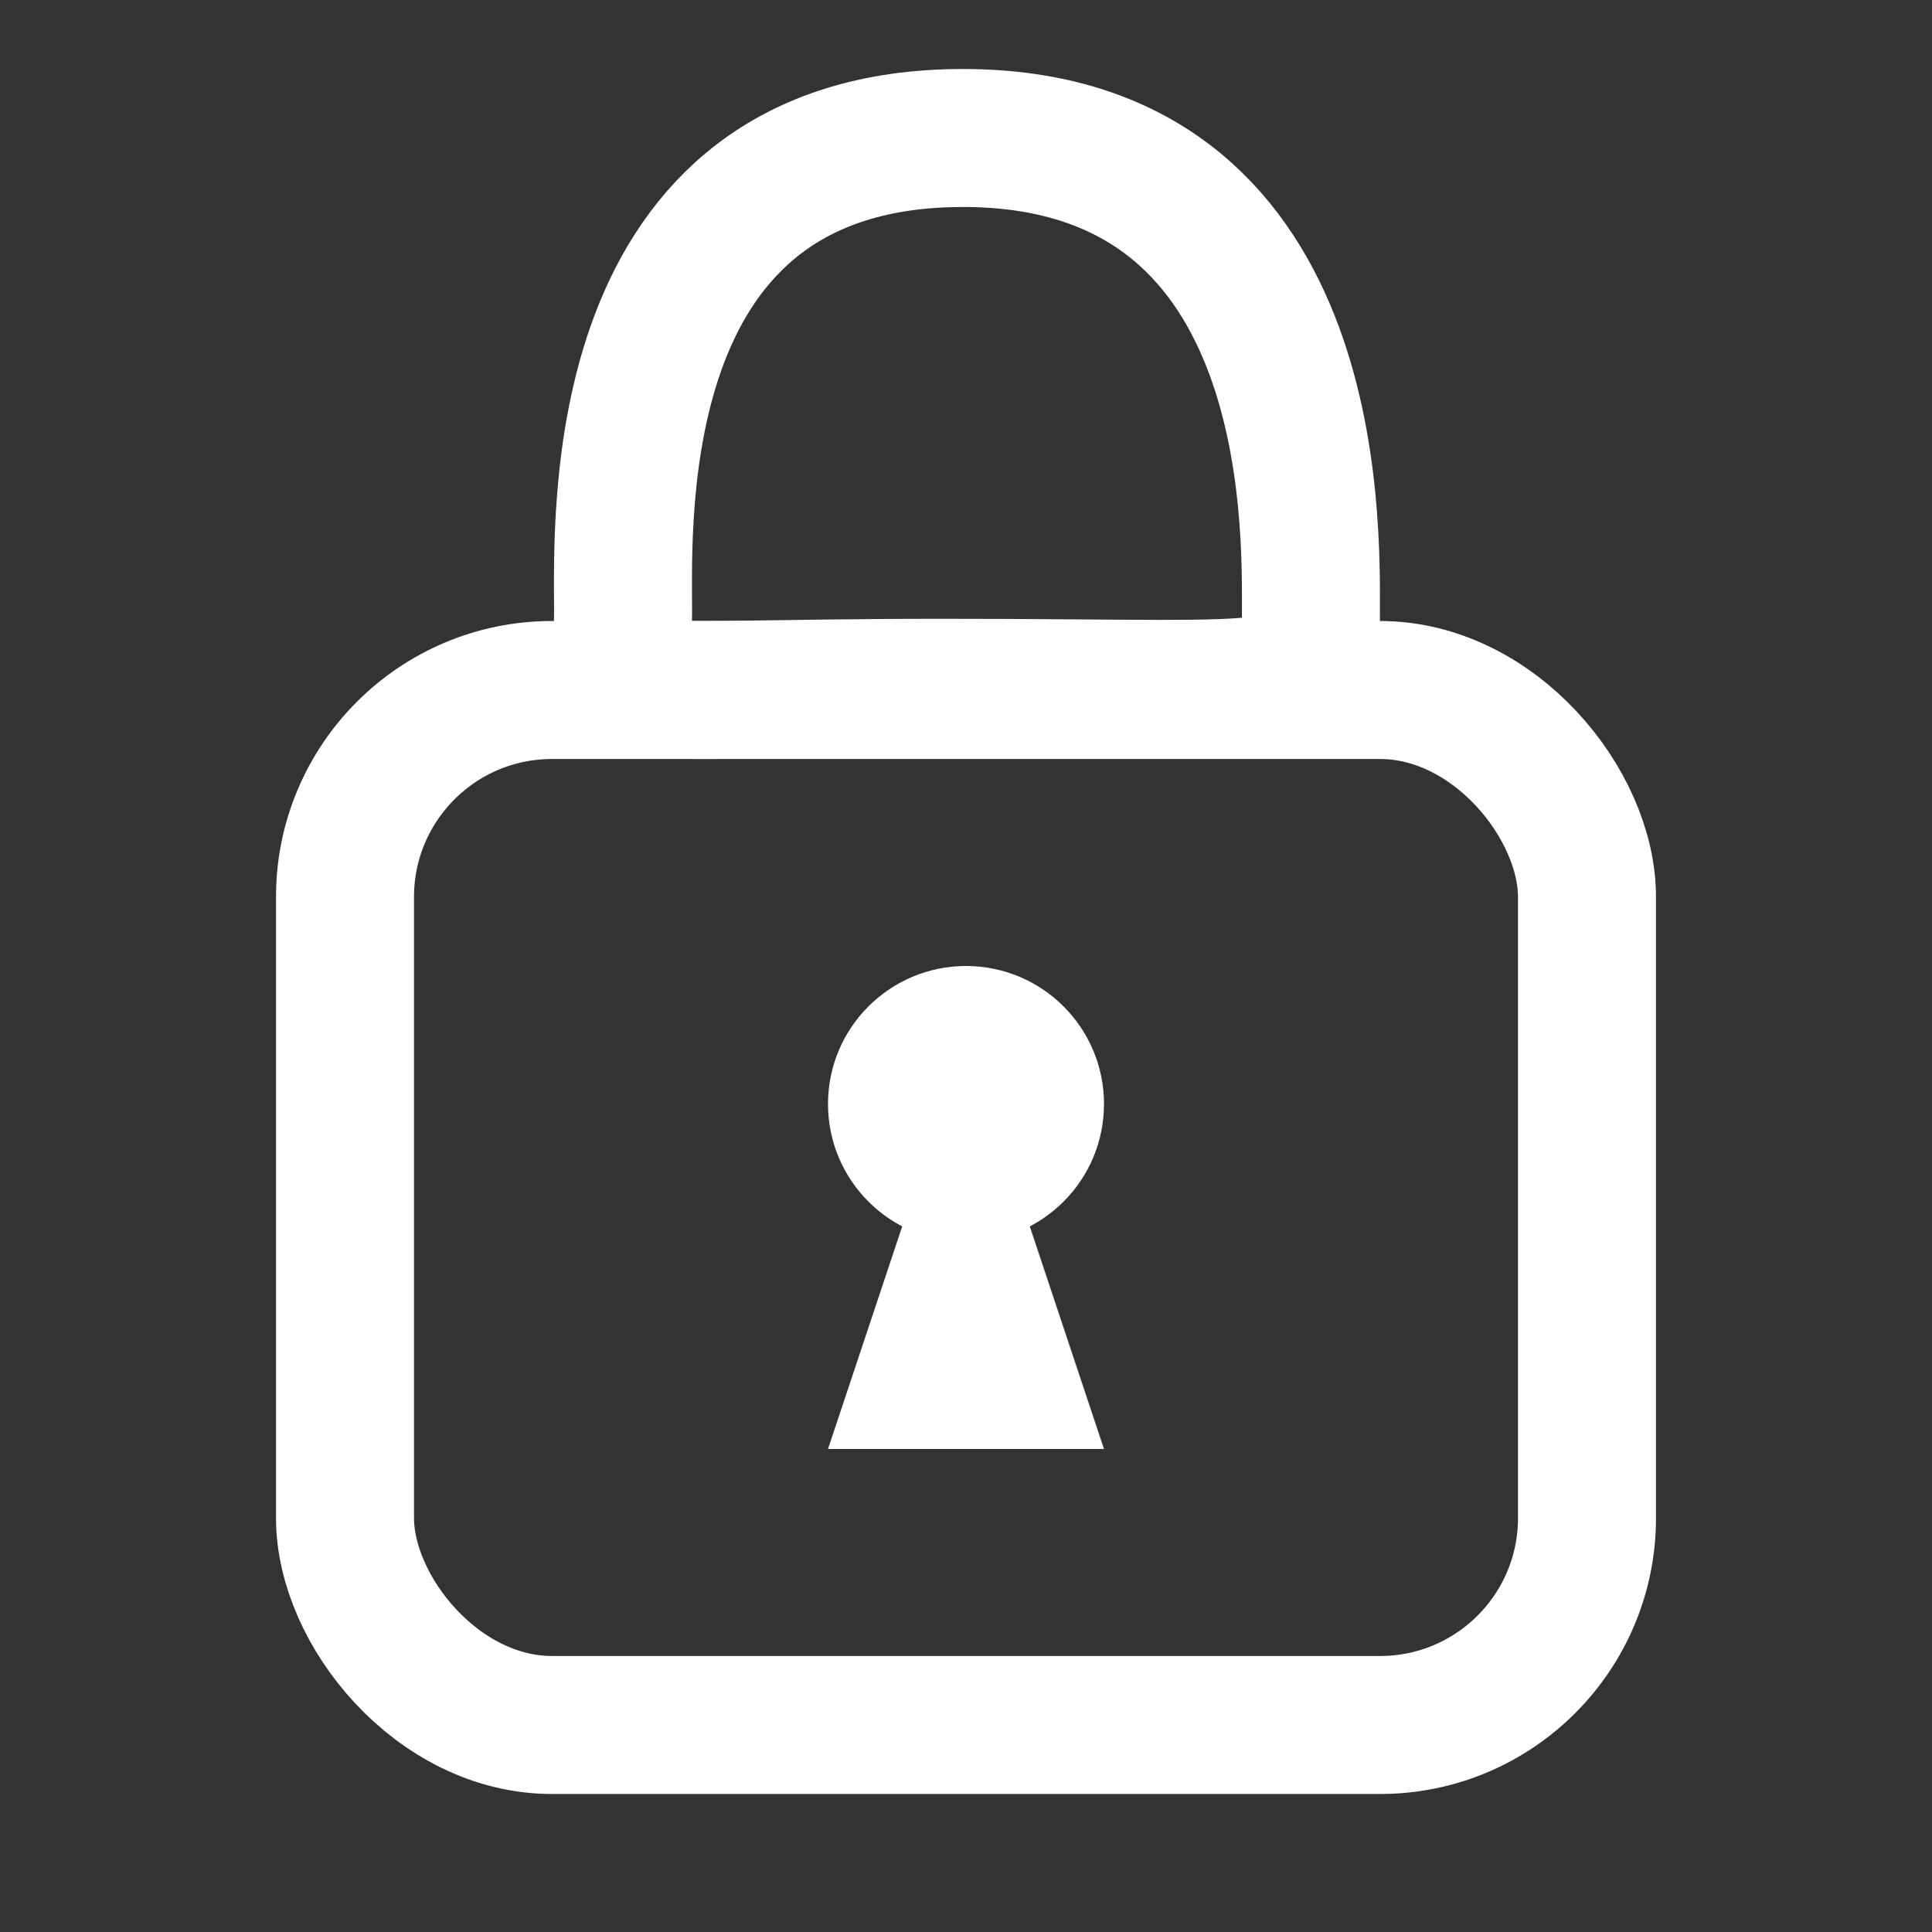 <svg xmlns="http://www.w3.org/2000/svg" width="28" height="28" viewBox="0 0 28 28">
  <rect x="0" y="0" width="28" height="28" fill="#333333" stroke="none"/>
  <g fill="none" fill-rule="evenodd" transform="translate(4 2)">
    <rect width="18" height="15" x="1" y="8" stroke="#FFF" stroke-width="2" rx="3"/>
    <path stroke="#FFF" stroke-width="2" d="M9.669 7.968c5.33 0 5.33.233 5.33-1.09C15 5.554 15.117 0 9.955 0 4.794 0 5.03 5.463 5.03 6.878c0 1.414-.692 1.09 4.64 1.09z"/>
    <circle cx="10" cy="14" r="2" fill="#FFF"/>
    <polygon fill="#FFF" points="10 13 12 19 8 19"/>
  </g>
</svg>
